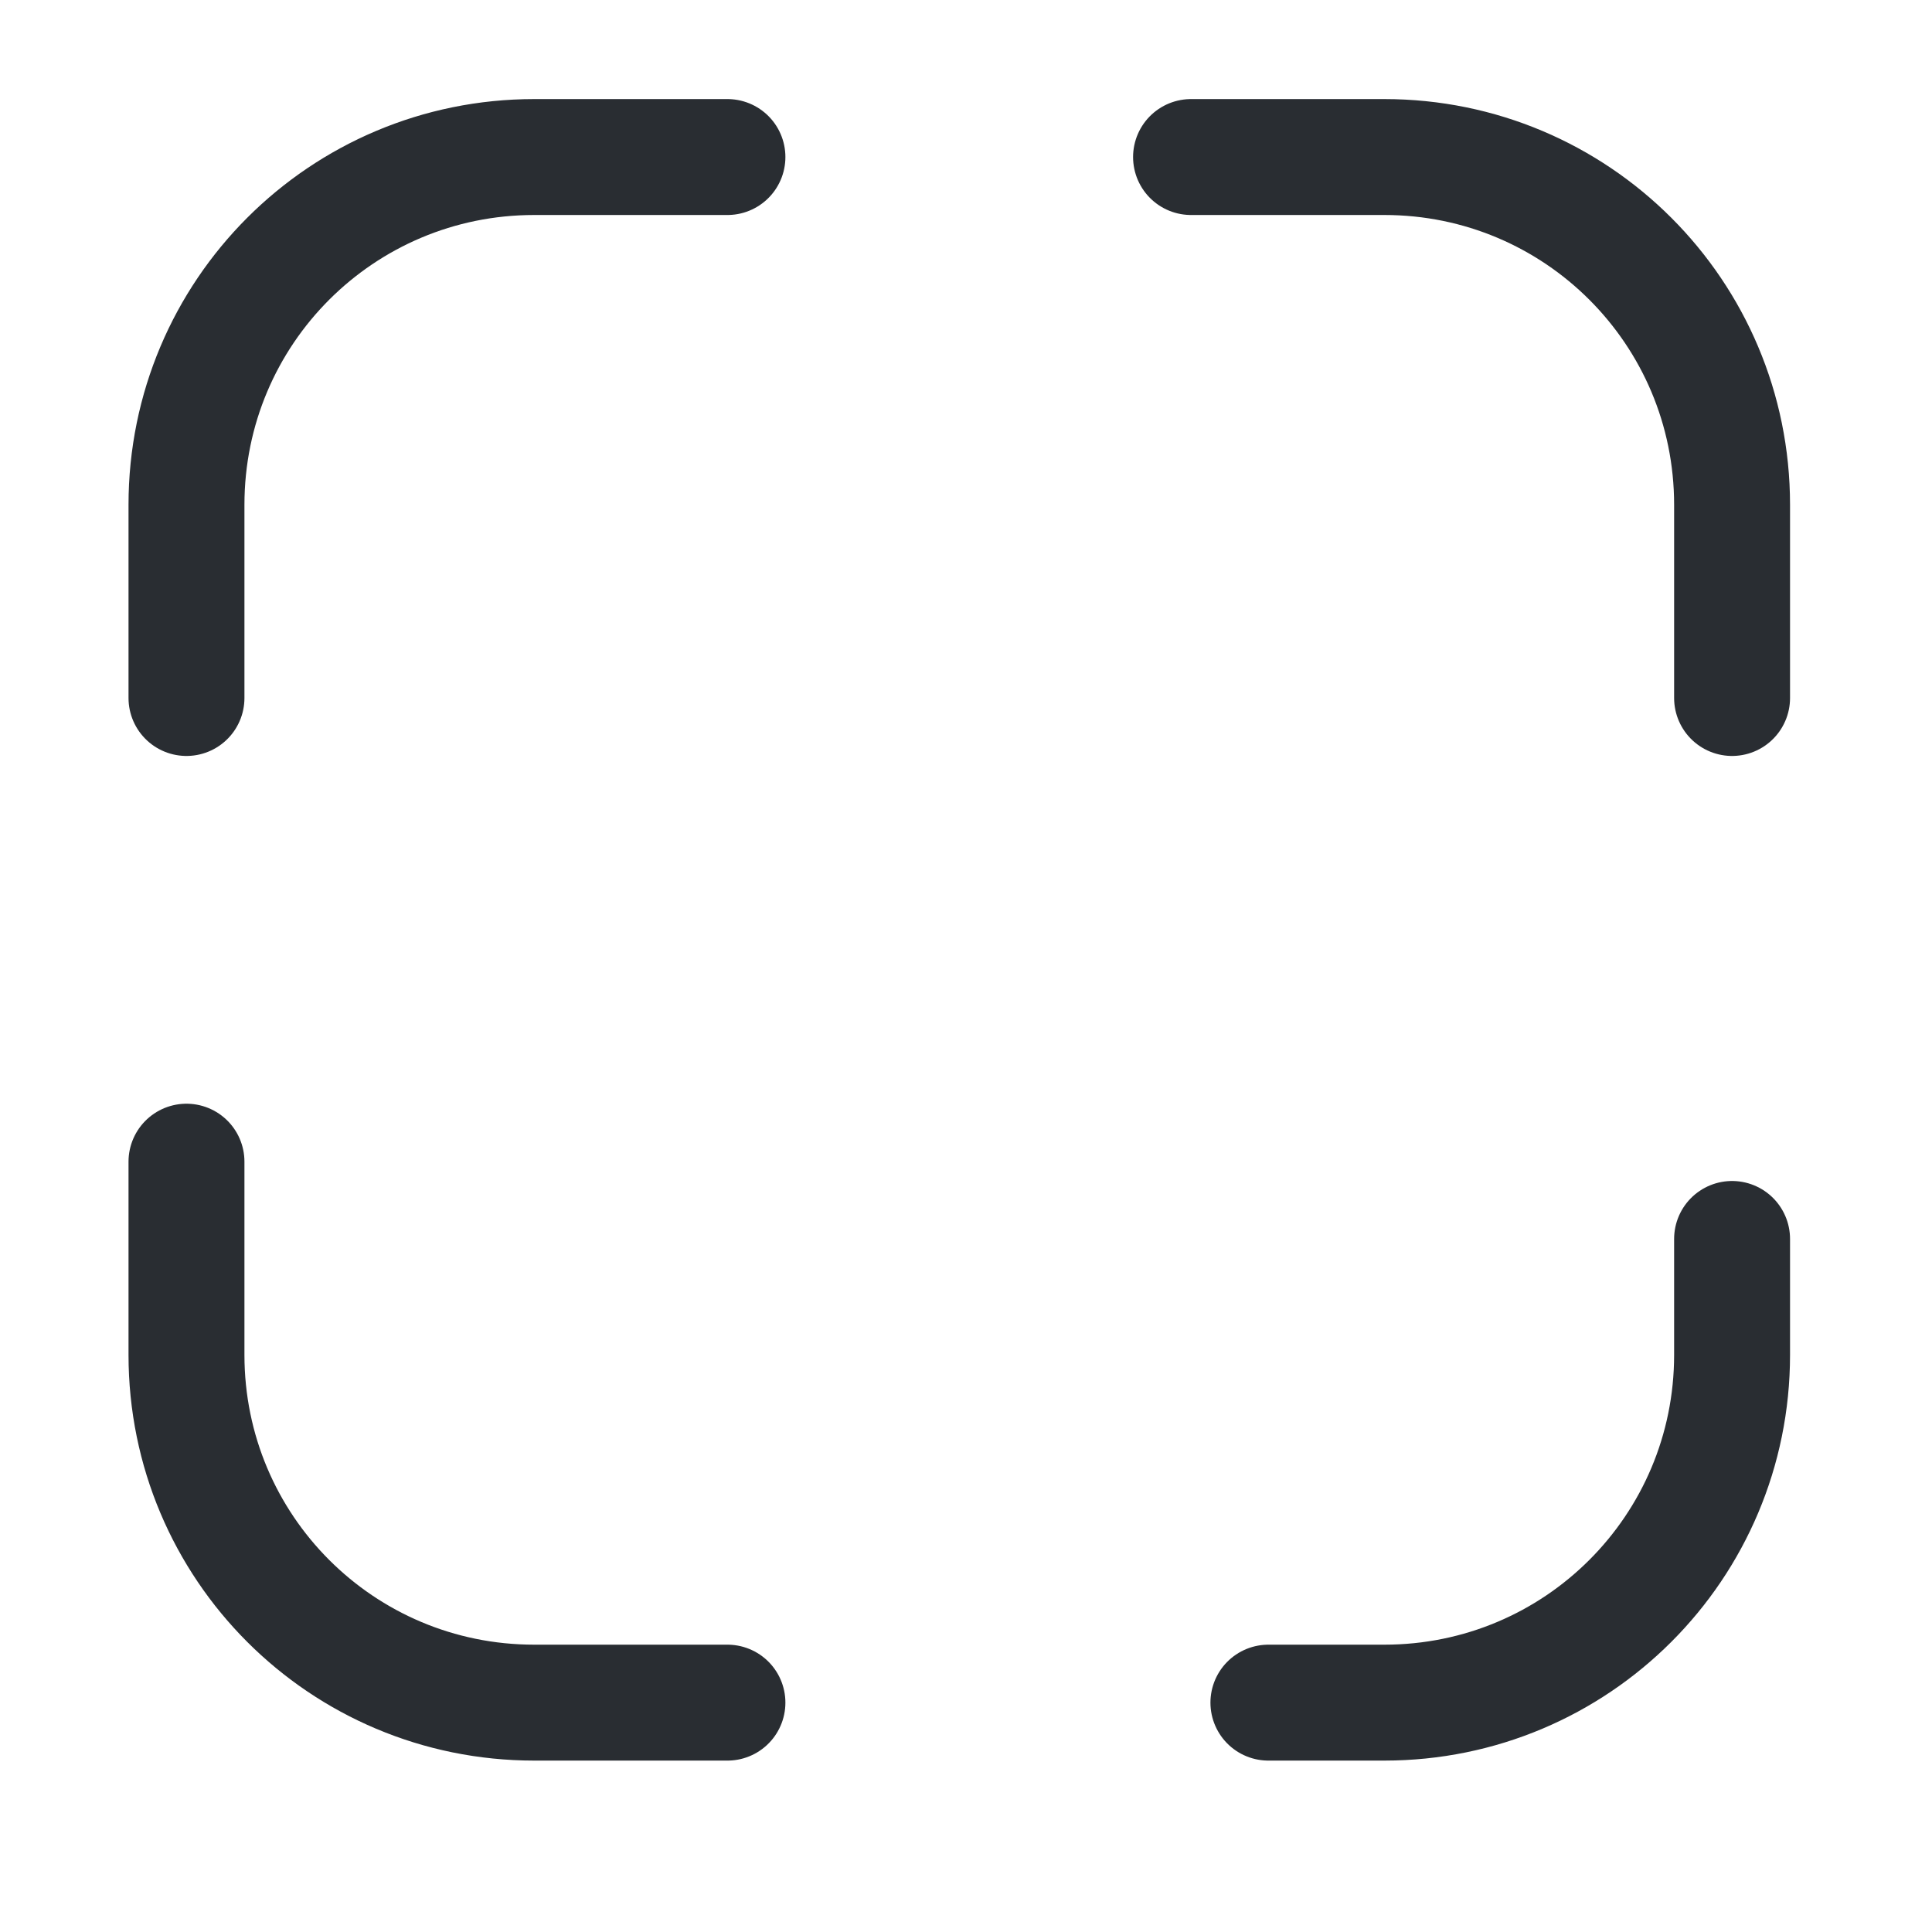<svg width="25" height="25" viewBox="0 0 25 25" fill="none" xmlns="http://www.w3.org/2000/svg">
<path d="M2.413 9.032V6.532C2.413 4.042 4.423 2.032 6.913 2.032H9.413" stroke="#292D32" stroke-width="1.5" stroke-linecap="round" stroke-linejoin="round"/>
<path d="M15.412 2.032H17.913C20.402 2.032 22.413 4.042 22.413 6.532V9.032" stroke="#292D32" stroke-width="1.5" stroke-linecap="round" stroke-linejoin="round"/>
<path d="M22.413 16.032V17.532C22.413 20.022 20.402 22.032 17.913 22.032H16.413" stroke="#292D32" stroke-width="1.5" stroke-linecap="round" stroke-linejoin="round"/>
<path d="M9.413 22.032H6.913C4.423 22.032 2.413 20.022 2.413 17.532V15.032" stroke="#292D32" stroke-width="1.5" stroke-linecap="round" stroke-linejoin="round"/>
</svg>
